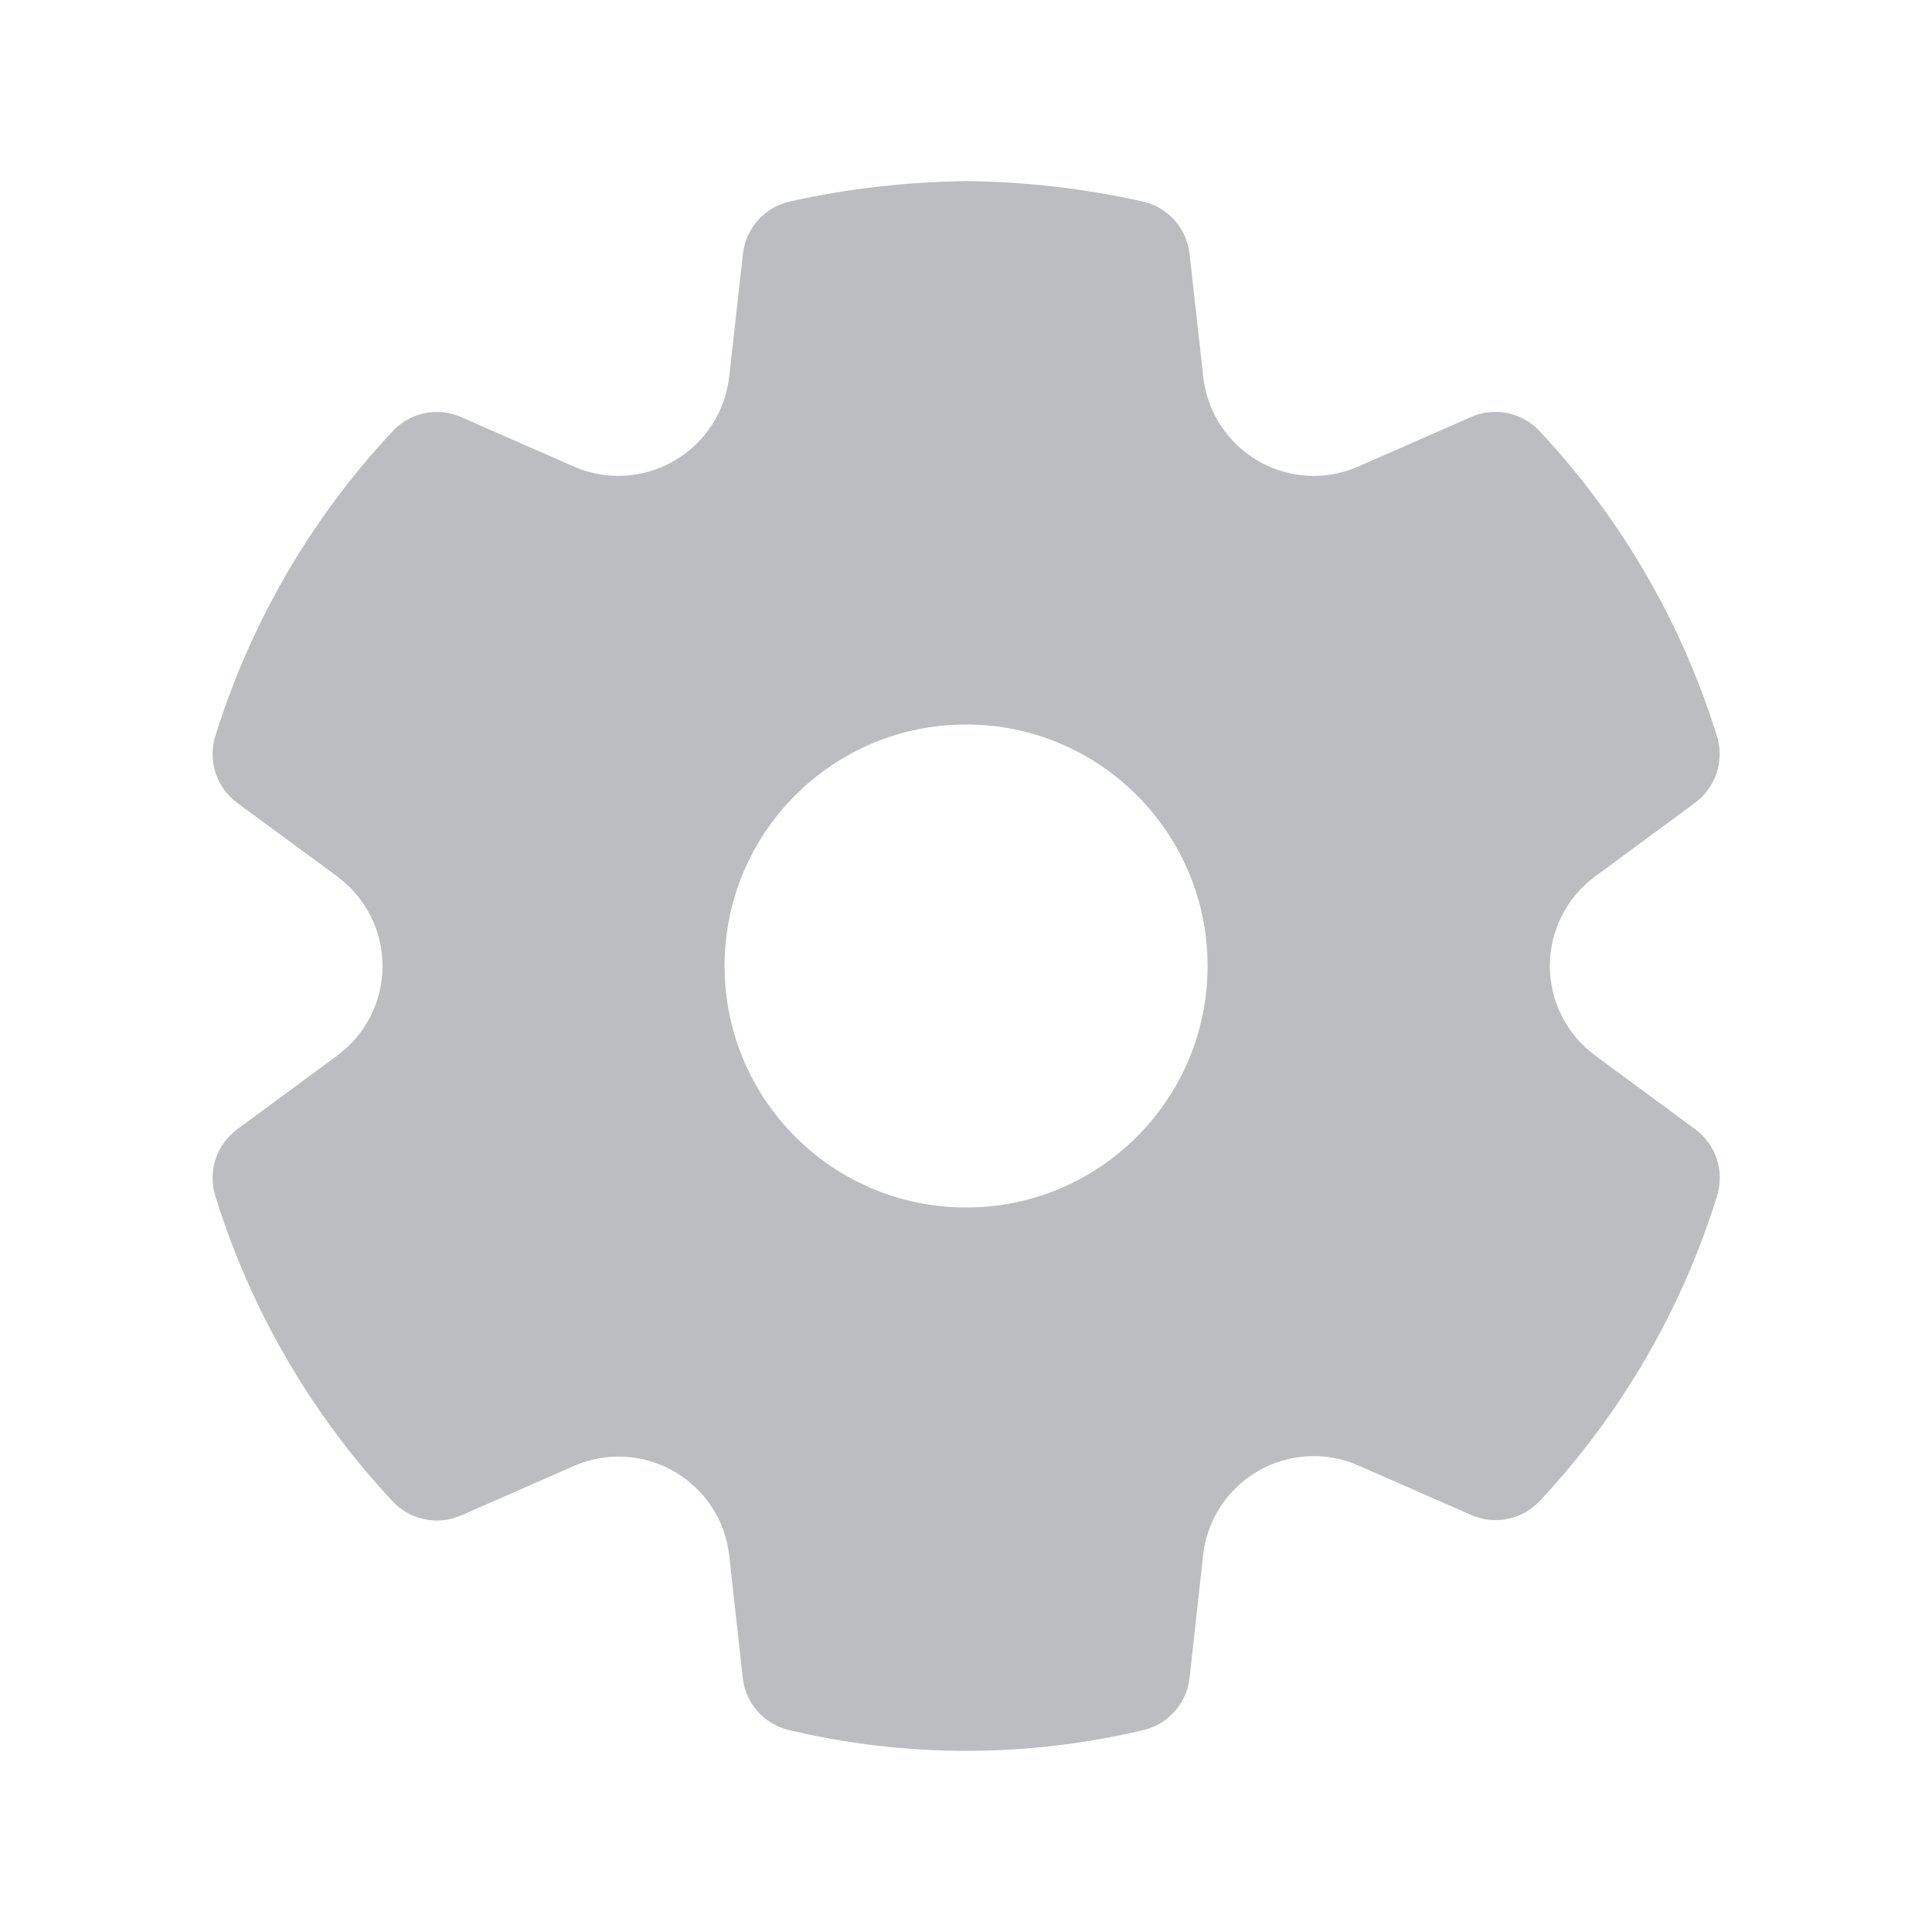 <svg width="24" height="24" viewBox="0 0 24 24" fill="none" xmlns="http://www.w3.org/2000/svg">
<path d="M12.013 2.25C12.747 2.258 13.478 2.343 14.195 2.503C14.507 2.573 14.741 2.834 14.777 3.152L14.947 4.679C15.024 5.38 15.616 5.911 16.322 5.912C16.511 5.912 16.699 5.872 16.874 5.795L18.275 5.18C18.566 5.052 18.906 5.121 19.124 5.354C20.136 6.435 20.89 7.731 21.329 9.146C21.423 9.451 21.314 9.782 21.057 9.972L19.816 10.887C19.462 11.147 19.253 11.56 19.253 11.999C19.253 12.439 19.462 12.852 19.817 13.113L21.059 14.028C21.316 14.218 21.425 14.549 21.331 14.854C20.892 16.268 20.139 17.565 19.127 18.646C18.91 18.878 18.57 18.948 18.279 18.821L16.872 18.204C16.47 18.028 16.008 18.054 15.627 18.274C15.247 18.494 14.994 18.881 14.946 19.318L14.777 20.844C14.742 21.159 14.513 21.418 14.205 21.491C12.757 21.836 11.248 21.836 9.799 21.491C9.491 21.418 9.262 21.159 9.227 20.844L9.058 19.32C9.009 18.884 8.755 18.498 8.375 18.279C7.995 18.06 7.534 18.034 7.133 18.209L5.727 18.826C5.435 18.953 5.095 18.883 4.878 18.651C3.866 17.569 3.112 16.27 2.674 14.855C2.58 14.55 2.689 14.219 2.946 14.029L4.189 13.113C4.543 12.853 4.752 12.44 4.752 12.001C4.752 11.561 4.543 11.148 4.189 10.887L2.946 9.973C2.689 9.783 2.58 9.452 2.674 9.147C3.113 7.732 3.867 6.436 4.879 5.355C5.097 5.122 5.437 5.053 5.728 5.181L7.129 5.796C7.532 5.973 7.995 5.946 8.377 5.723C8.757 5.502 9.01 5.114 9.059 4.678L9.229 3.152C9.265 2.833 9.499 2.573 9.812 2.503C10.529 2.343 11.261 2.259 12.013 2.25ZM12.001 9C10.344 9 9.001 10.343 9.001 12C9.001 13.657 10.344 15 12.001 15C13.658 15 15.001 13.657 15.001 12C15.001 10.343 13.658 9 12.001 9Z" fill="#BCBDC1"/>
</svg>
